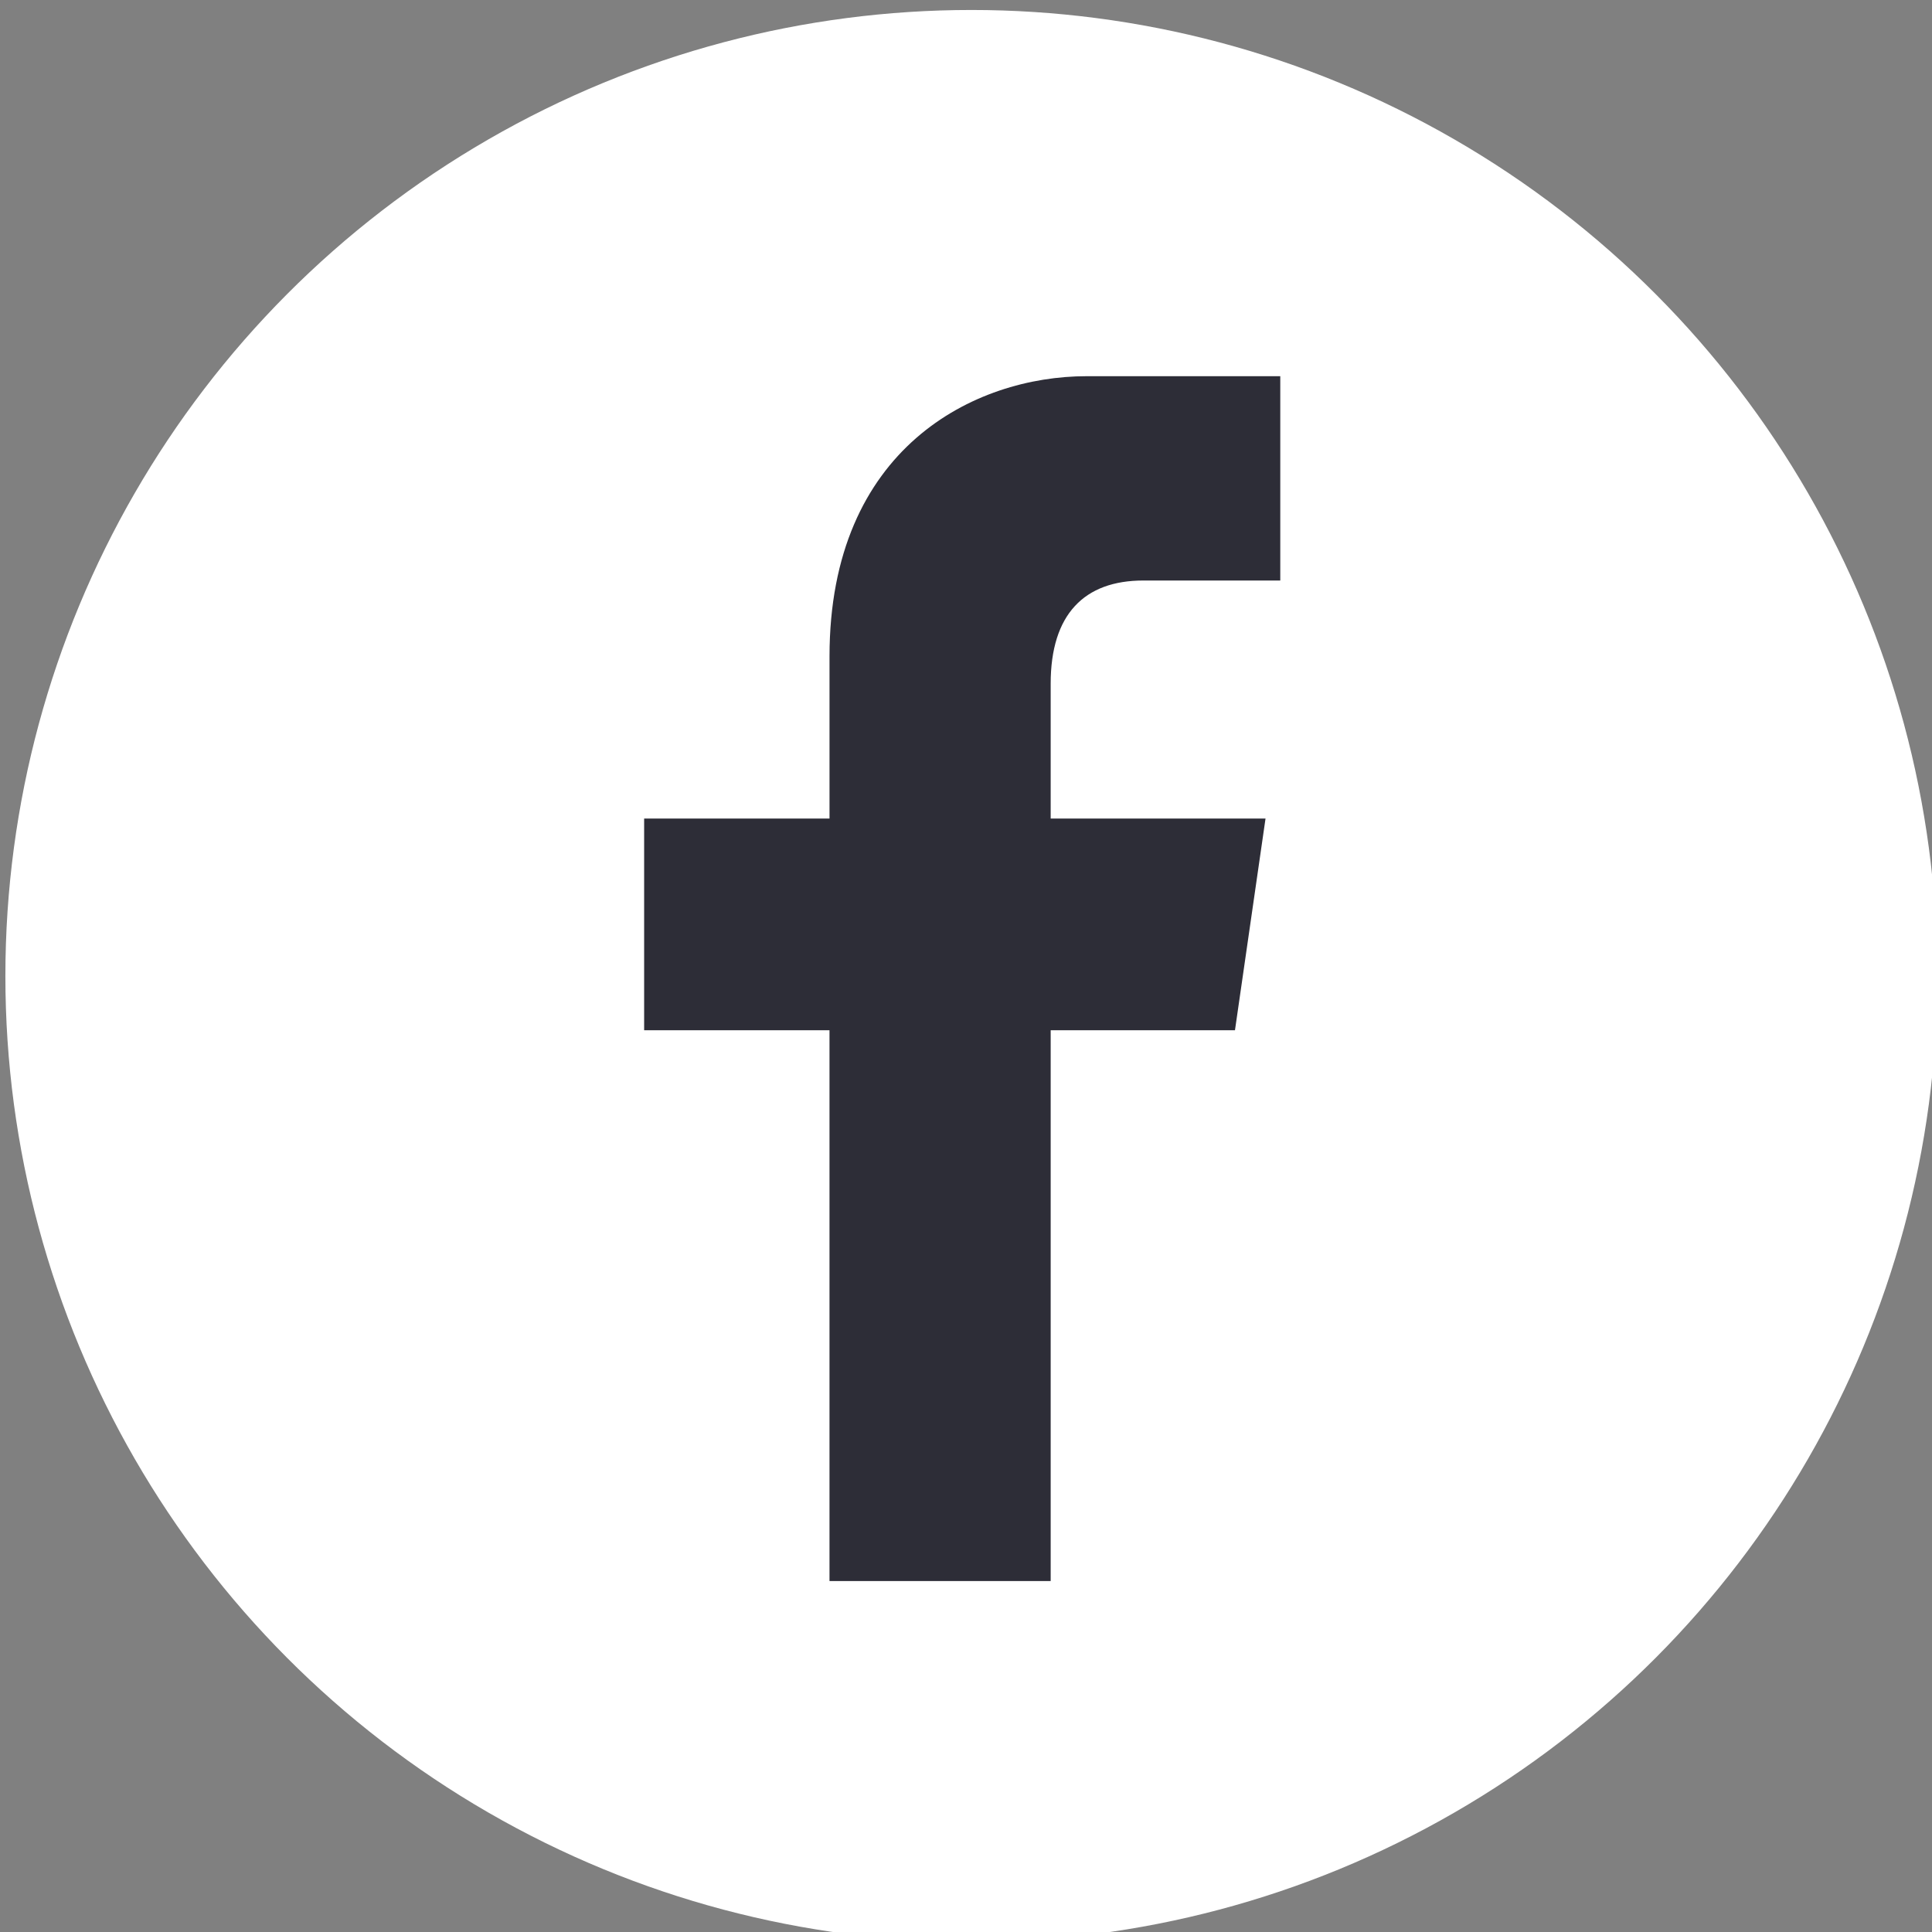 <?xml version="1.0" encoding="utf-8"?>
<!-- Generator: Adobe Illustrator 16.0.0, SVG Export Plug-In . SVG Version: 6.00 Build 0)  -->
<!DOCTYPE svg PUBLIC "-//W3C//DTD SVG 1.1//EN" "http://www.w3.org/Graphics/SVG/1.1/DTD/svg11.dtd">
<svg version="1.1" id="Layer_1" xmlns="http://www.w3.org/2000/svg" xmlns:xlink="http://www.w3.org/1999/xlink" x="0px" y="0px"
	 width="150px" height="150px" viewBox="0 0 150 150" enable-background="new 0 0 150 150" xml:space="preserve">
<rect x="0" y="0" width="150" height="150" fill="#808080" stroke="none"/>
<g>
	<circle fill="#FFFFFF" cx="75.418" cy="75.775" r="75"/>
	<path fill="#2D2D37" d="M88.77,45.071c4.579,0,10.63,0,10.63,0V29.208c0,0-6.378,0-15.046,0c-8.667,0-19.951,5.561-19.951,21.75
		c0,3.027,0,7.432,0,12.593H50.011v16.436h14.391c0,20.467,0,42.765,0,42.765h6.378h5.07h5.724c0,0,0-23.099,0-42.765h14.309
		l2.372-16.436H81.574c0-5.4,0-9.303,0-10.467C81.574,47.688,84.19,45.071,88.77,45.071z"/>
</g>
</svg>
